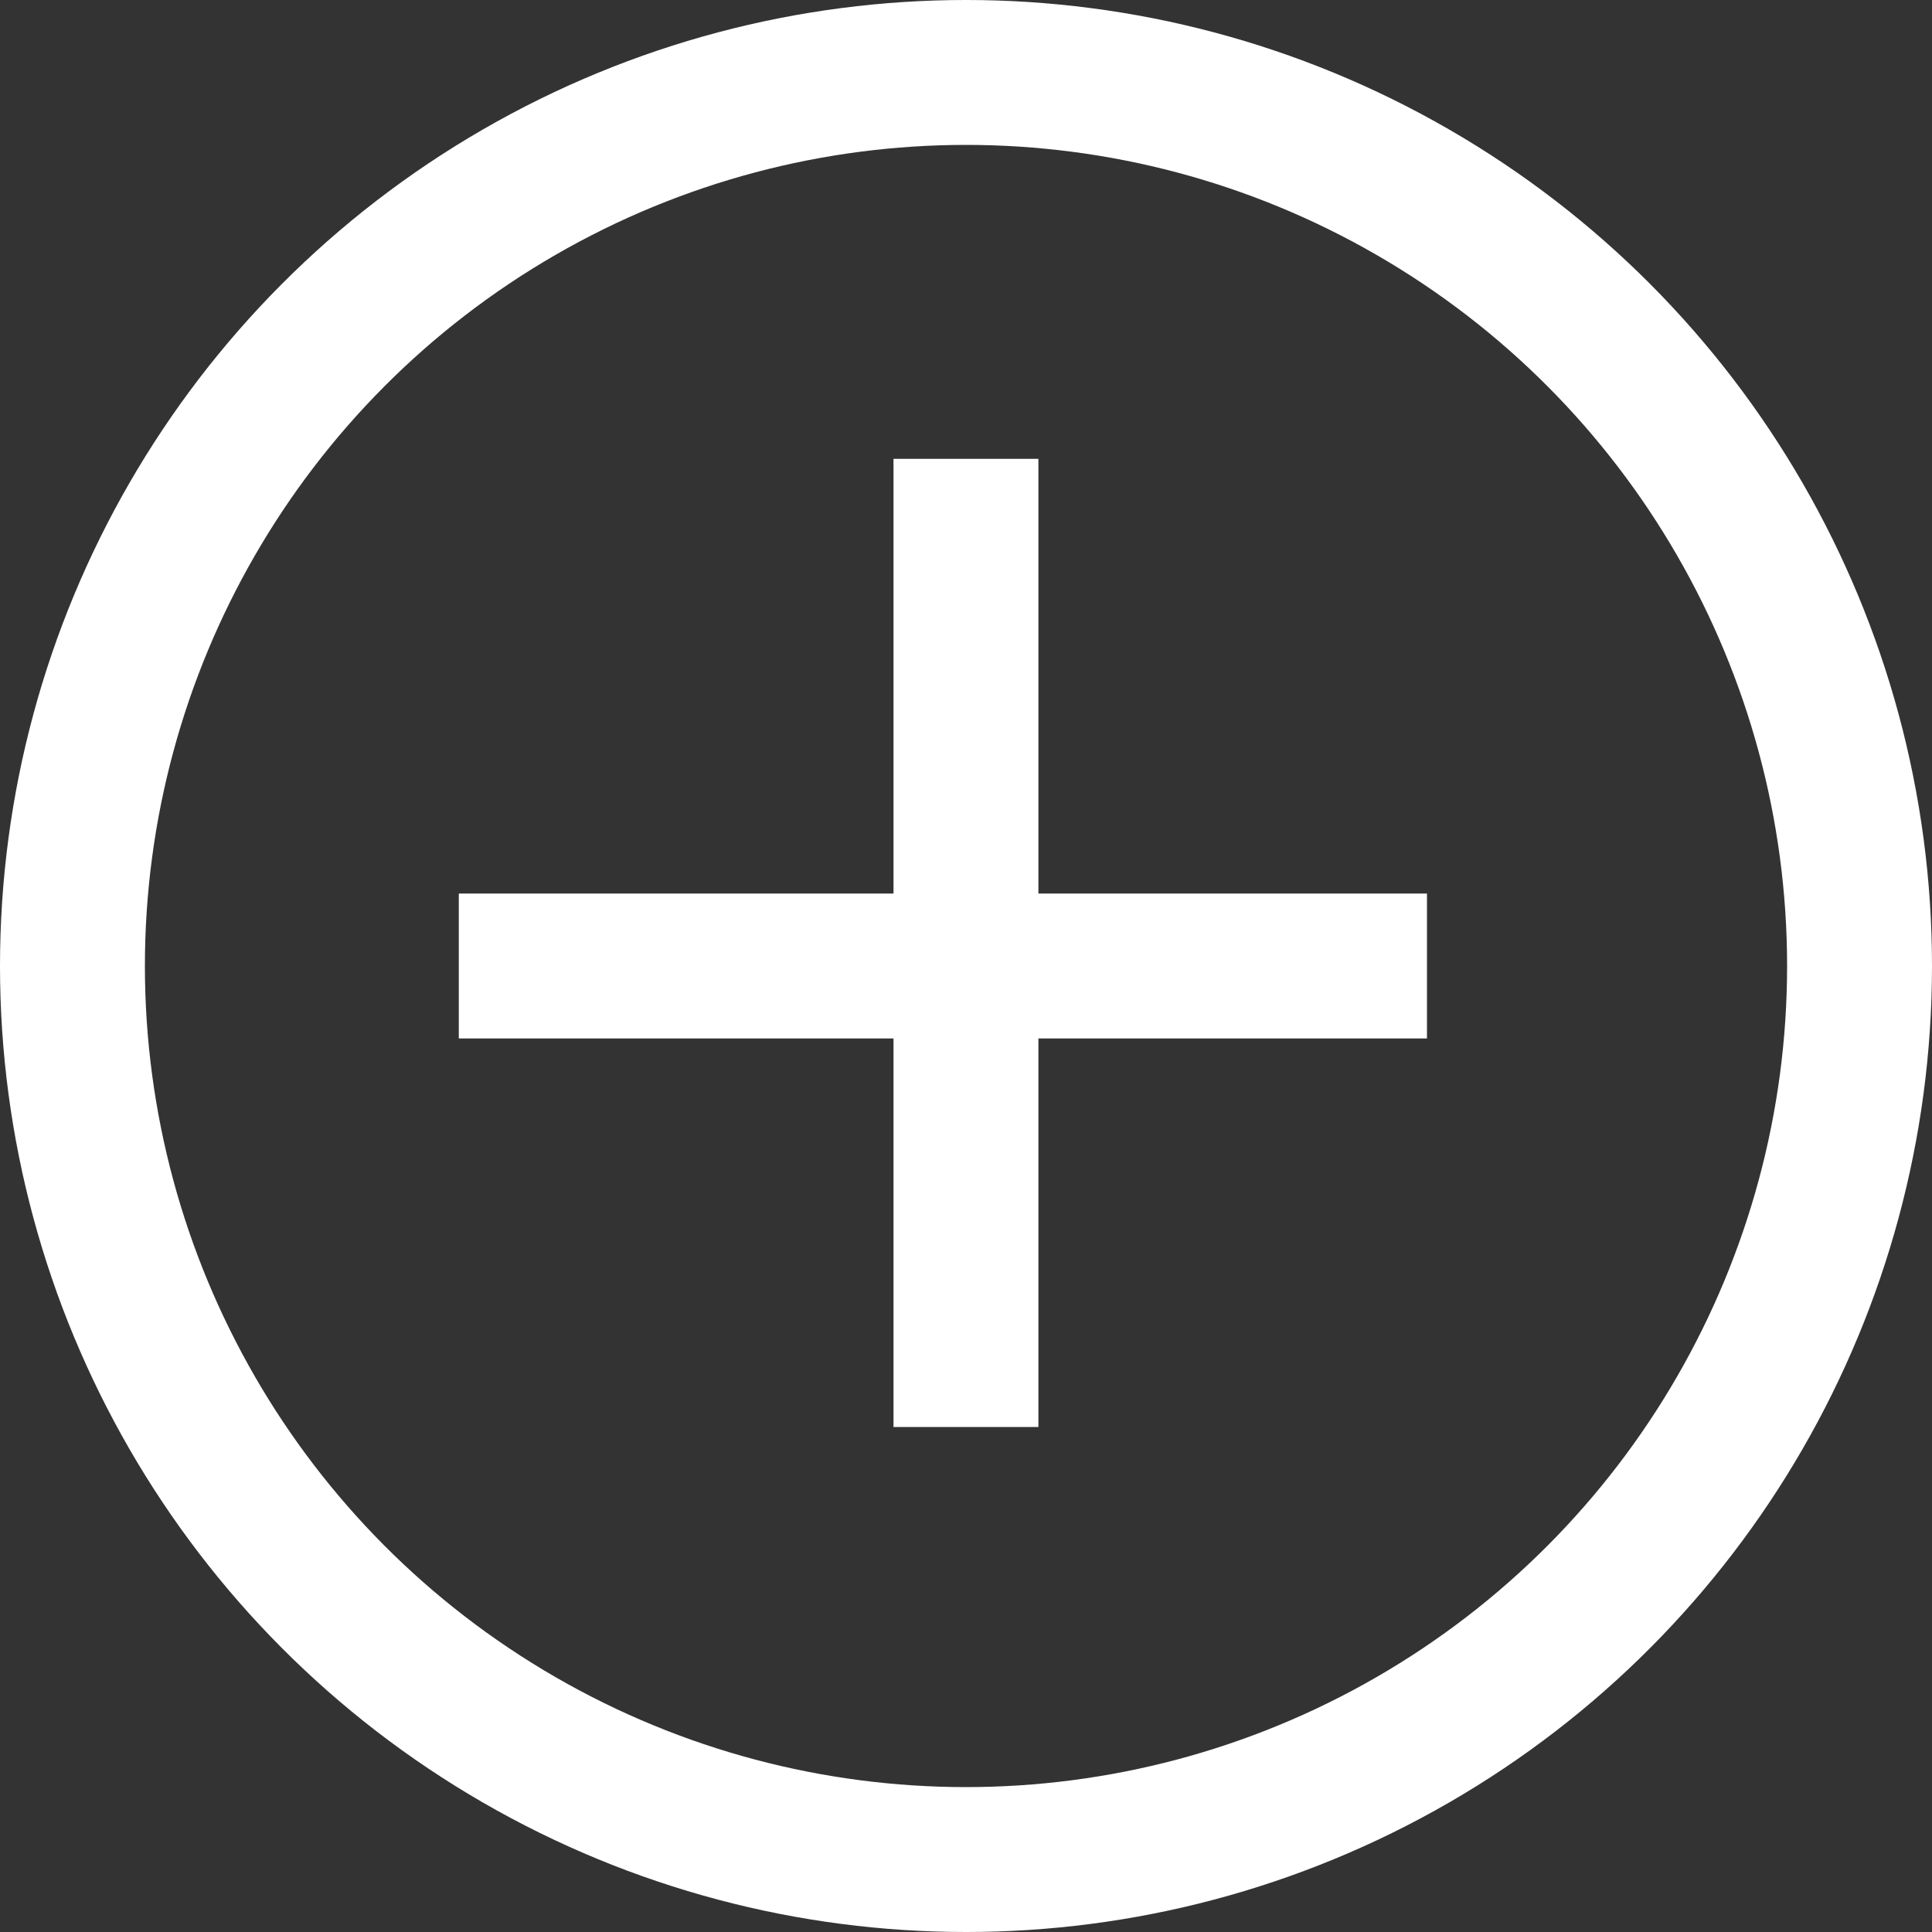 <svg xmlns="http://www.w3.org/2000/svg" width="40" height="40" viewBox="0 0 40 40">
  <rect x="0" y="0" width="40" height="40" fill="#333333" stroke="none"/>
  <g id="Grupo_317" data-name="Grupo 317" transform="translate(-19 -124)">
    <g id="Elipse_10" data-name="Elipse 10" transform="translate(19 124)" fill="none" stroke="#fff" stroke-width="3">
      <circle cx="20" cy="20" r="20" stroke="none"/>
      <circle cx="20" cy="20" r="18.5" fill="none"/>
    </g>
    <line id="Linha_11" data-name="Linha 11" x2="20.045" transform="translate(28.499 144)" fill="none" stroke="#fff" stroke-width="3"/>
    <line id="Linha_12" data-name="Linha 12" x2="20.045" transform="translate(38.999 133.5) rotate(90)" fill="none" stroke="#fff" stroke-width="3"/>
  </g>
</svg>
